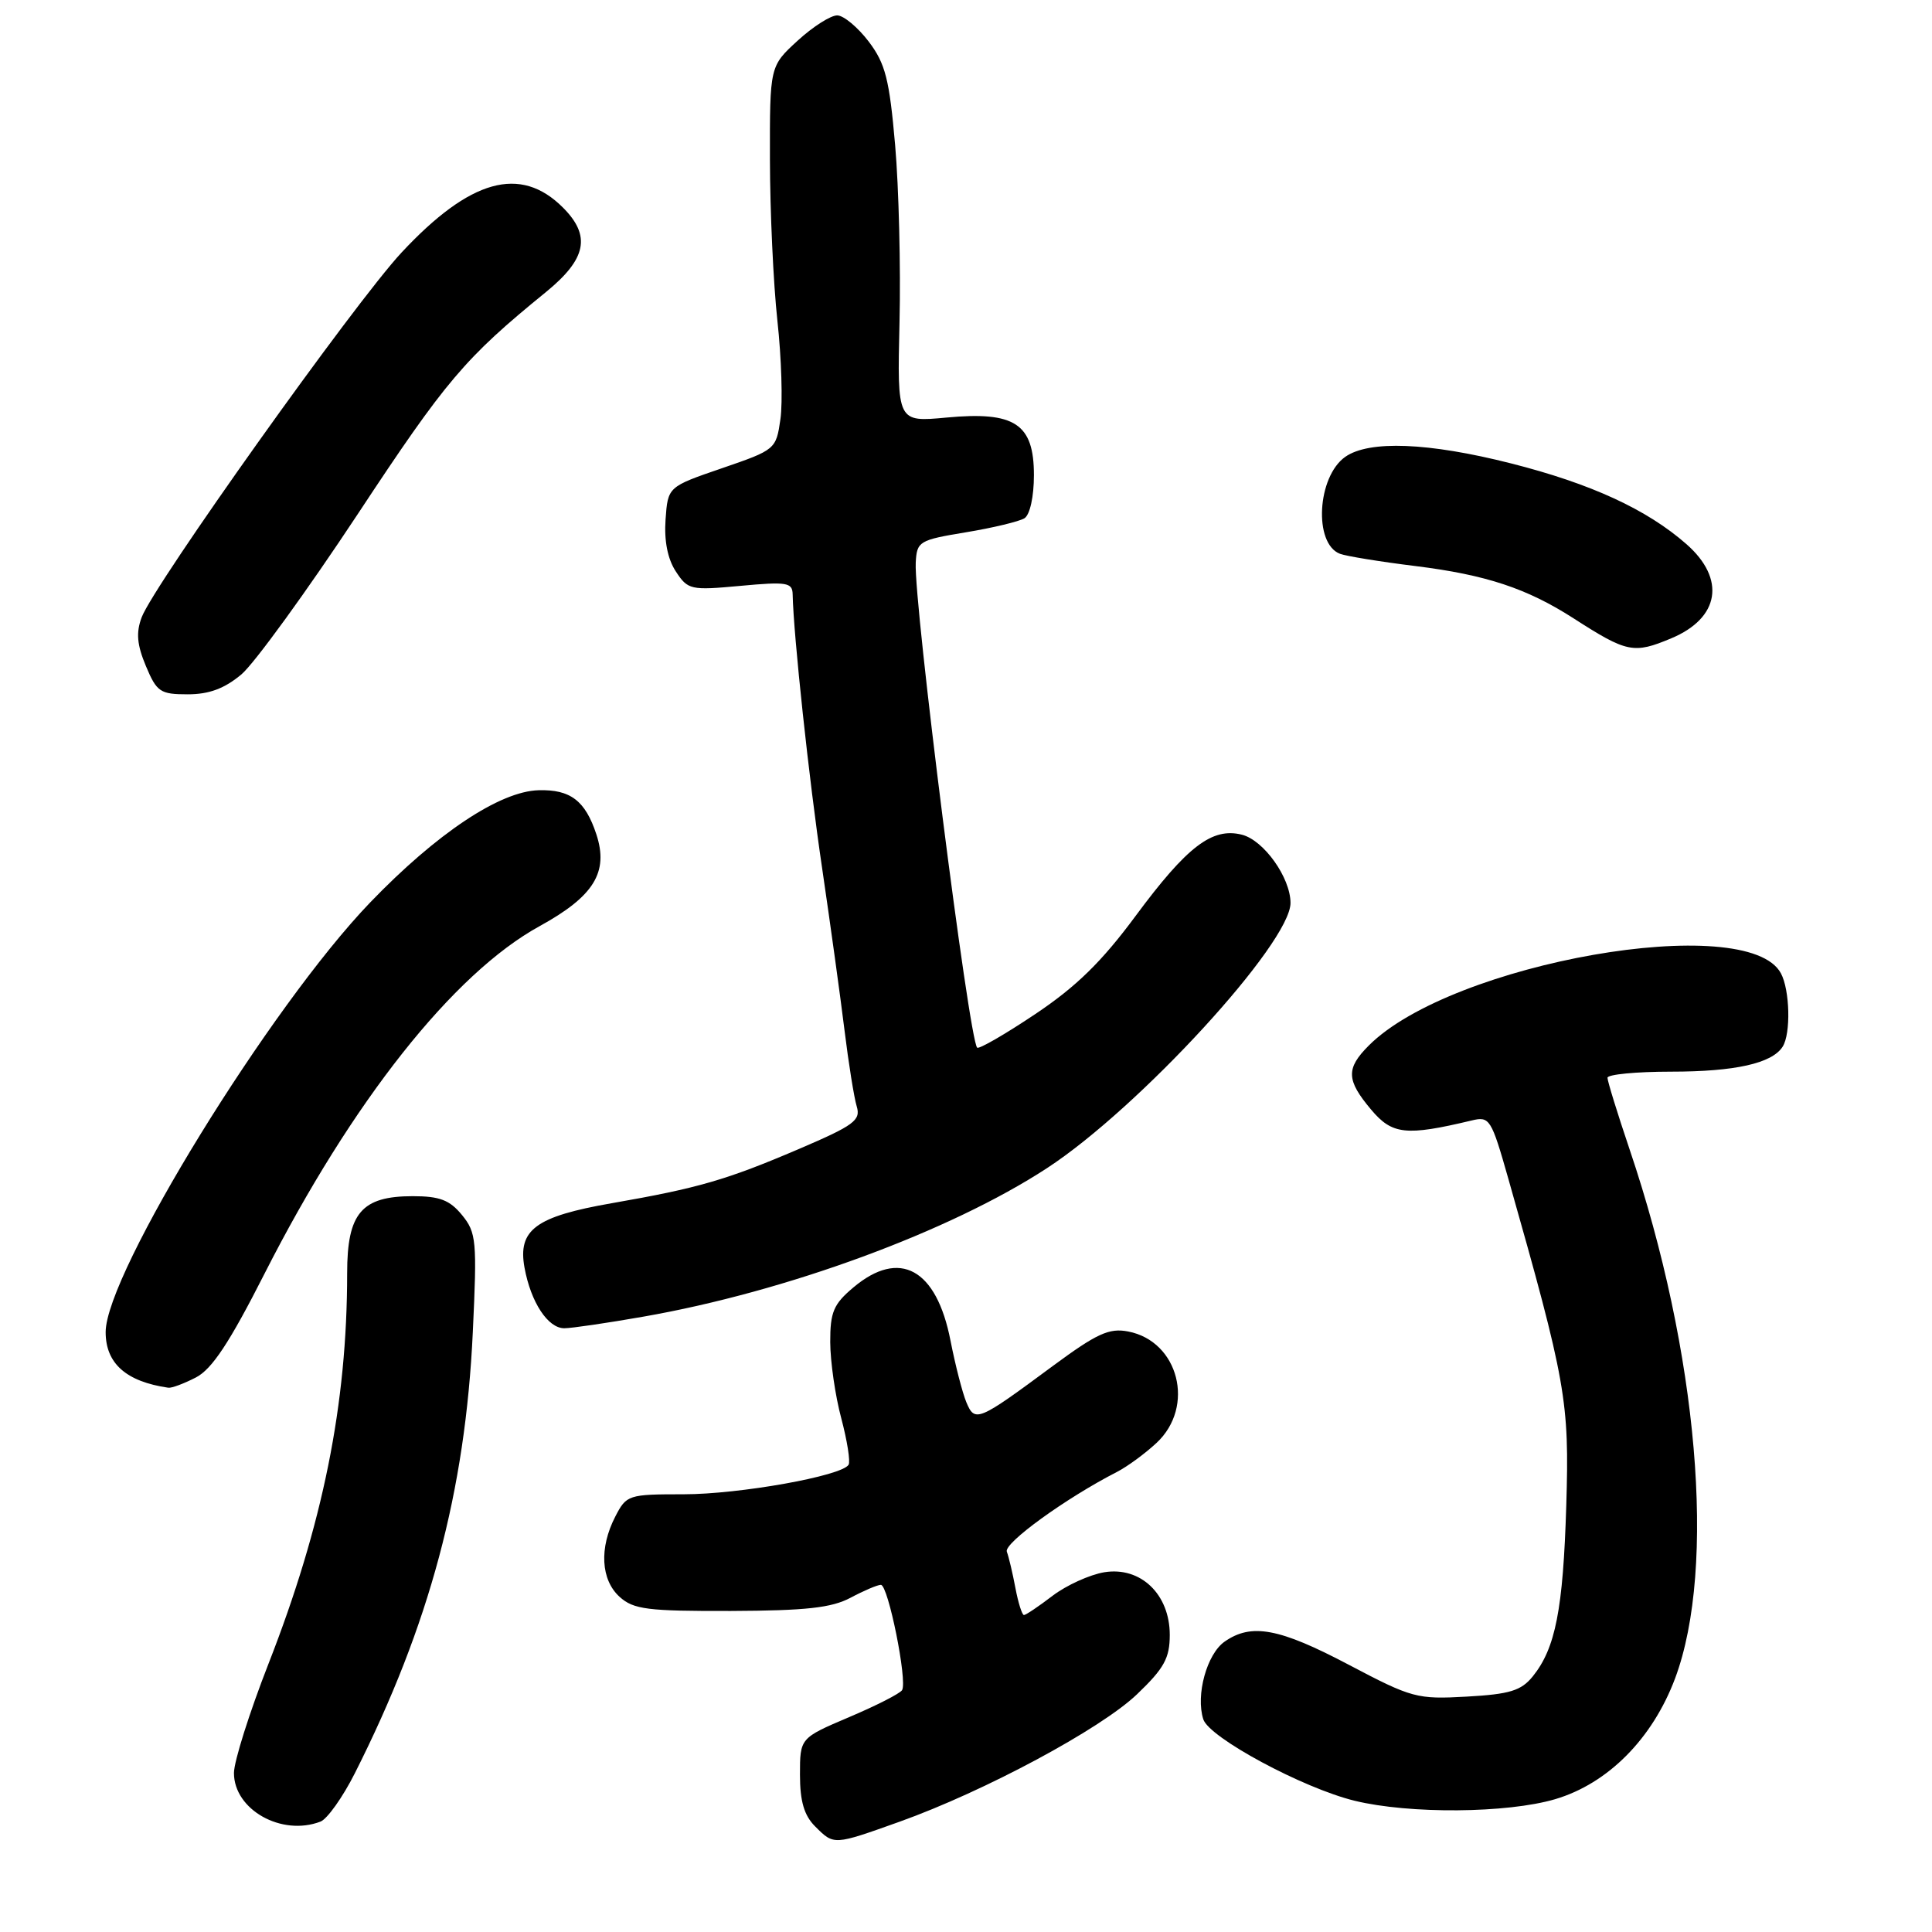 <?xml version="1.0" encoding="UTF-8" standalone="no"?>
<!DOCTYPE svg PUBLIC "-//W3C//DTD SVG 1.1//EN" "http://www.w3.org/Graphics/SVG/1.1/DTD/svg11.dtd" >
<svg xmlns="http://www.w3.org/2000/svg" xmlns:xlink="http://www.w3.org/1999/xlink" version="1.1" viewBox="0 0 256 256">
 <g >
 <path fill="currentColor"
d=" M 119.19 241.39 C 130.46 237.36 145.87 229.09 150.67 224.49 C 154.26 221.06 155.00 219.70 155.00 216.63 C 155.00 211.25 151.14 207.55 146.33 208.33 C 144.40 208.65 141.31 210.05 139.47 211.45 C 137.64 212.85 135.93 214.00 135.68 214.00 C 135.43 214.00 134.92 212.39 134.55 210.43 C 134.18 208.46 133.67 206.30 133.41 205.61 C 132.97 204.49 141.24 198.50 148.00 195.04 C 149.38 194.33 151.74 192.60 153.25 191.19 C 158.40 186.39 156.19 177.72 149.49 176.43 C 146.97 175.94 145.34 176.69 139.49 181.01 C 129.56 188.36 129.18 188.52 128.04 185.79 C 127.52 184.53 126.58 180.87 125.95 177.66 C 124.10 168.12 119.21 165.43 113.08 170.59 C 110.45 172.80 110.00 173.85 110.01 177.84 C 110.02 180.40 110.67 184.94 111.47 187.92 C 112.26 190.90 112.70 193.68 112.44 194.09 C 111.53 195.58 97.96 198.00 90.58 198.00 C 83.25 198.00 83.01 198.08 81.53 200.95 C 79.38 205.11 79.61 209.34 82.11 211.60 C 83.96 213.26 85.80 213.49 96.86 213.46 C 106.80 213.42 110.18 213.05 112.70 211.71 C 114.46 210.77 116.27 210.00 116.72 210.00 C 117.69 210.00 120.26 222.76 119.53 223.95 C 119.26 224.40 116.10 226.01 112.51 227.53 C 106.00 230.30 106.00 230.30 106.00 235.15 C 106.00 238.67 106.55 240.55 108.00 242.00 C 110.52 244.52 110.42 244.52 119.19 241.39 Z  M 42.47 241.37 C 43.36 241.03 45.41 238.15 47.01 234.98 C 56.91 215.37 61.67 197.59 62.65 176.50 C 63.22 164.40 63.12 163.33 61.22 161.00 C 59.59 159.01 58.26 158.50 54.69 158.50 C 47.91 158.50 46.00 160.74 46.00 168.69 C 46.00 186.09 42.79 202.01 35.56 220.50 C 33.05 226.92 31.00 233.41 31.00 234.93 C 31.00 239.80 37.32 243.35 42.47 241.37 Z  M 206.07 238.40 C 213.06 236.33 218.96 230.39 221.96 222.39 C 227.46 207.67 225.01 179.16 215.93 152.30 C 214.32 147.53 213.00 143.26 213.00 142.81 C 213.00 142.37 216.80 142.00 221.43 142.00 C 229.90 142.00 234.81 140.90 236.21 138.69 C 237.31 136.97 237.17 131.18 235.98 128.97 C 231.55 120.68 192.37 127.54 181.38 138.53 C 178.33 141.58 178.38 143.11 181.68 147.03 C 184.47 150.35 186.30 150.55 195.00 148.47 C 197.39 147.89 197.60 148.24 199.86 156.18 C 207.53 183.20 207.96 185.64 207.54 199.47 C 207.12 213.26 206.11 218.40 203.10 222.13 C 201.56 224.03 200.05 224.49 194.35 224.81 C 187.76 225.18 187.09 225.00 178.74 220.60 C 169.51 215.73 165.81 215.04 162.26 217.53 C 159.91 219.18 158.42 224.60 159.44 227.81 C 160.21 230.24 172.63 236.93 179.50 238.61 C 186.76 240.38 199.69 240.28 206.07 238.40 Z  M 25.96 182.52 C 28.09 181.42 30.41 177.91 35.05 168.77 C 46.64 145.97 60.06 129.00 71.50 122.72 C 78.71 118.76 80.67 115.57 79.02 110.55 C 77.55 106.09 75.58 104.59 71.37 104.71 C 66.22 104.85 57.85 110.44 49.05 119.58 C 35.81 133.35 14.00 168.77 14.00 176.51 C 14.00 180.66 16.71 183.07 22.30 183.88 C 22.74 183.95 24.39 183.33 25.96 182.52 Z  M 85.21 174.47 C 104.22 171.15 125.87 163.18 138.74 154.78 C 150.92 146.83 171.01 124.95 171.00 119.64 C 170.99 116.29 167.46 111.33 164.55 110.60 C 160.61 109.61 157.29 112.16 150.48 121.36 C 145.98 127.44 142.62 130.73 137.18 134.37 C 133.18 137.05 129.71 139.05 129.48 138.82 C 128.39 137.72 121.06 79.86 121.34 74.55 C 121.49 71.73 121.77 71.56 128.00 70.53 C 131.57 69.94 135.06 69.10 135.75 68.67 C 136.47 68.21 137.00 65.81 137.00 62.96 C 137.00 56.14 134.47 54.48 125.40 55.33 C 118.88 55.94 118.88 55.94 119.19 42.72 C 119.36 35.45 119.10 24.88 118.61 19.23 C 117.85 10.50 117.32 8.43 115.11 5.51 C 113.67 3.62 111.80 2.06 110.95 2.04 C 110.09 2.02 107.73 3.52 105.70 5.38 C 102.00 8.77 102.00 8.77 102.02 21.13 C 102.03 27.94 102.47 37.55 103.01 42.50 C 103.55 47.45 103.73 53.32 103.41 55.54 C 102.84 59.54 102.75 59.61 95.67 62.04 C 88.50 64.50 88.50 64.50 88.19 68.83 C 87.99 71.65 88.46 74.06 89.55 75.72 C 91.15 78.16 91.50 78.24 98.11 77.63 C 104.25 77.06 105.00 77.18 105.03 78.74 C 105.14 84.13 107.19 103.28 108.93 115.00 C 110.02 122.42 111.36 132.10 111.90 136.50 C 112.44 140.90 113.17 145.44 113.52 146.60 C 114.08 148.45 113.17 149.12 105.83 152.26 C 96.26 156.35 92.54 157.43 81.07 159.43 C 70.97 161.19 68.59 162.95 69.50 167.97 C 70.34 172.56 72.60 176.00 74.77 176.00 C 75.72 176.00 80.42 175.31 85.21 174.47 Z  M 31.99 89.36 C 33.71 87.90 40.65 78.34 47.41 68.11 C 59.12 50.36 61.58 47.46 72.34 38.70 C 77.73 34.30 78.34 31.25 74.59 27.50 C 68.95 21.86 62.28 23.73 53.20 33.47 C 46.98 40.15 20.41 77.45 18.77 81.80 C 18.01 83.83 18.15 85.43 19.33 88.25 C 20.77 91.69 21.23 92.00 24.87 92.00 C 27.71 92.00 29.74 91.24 31.99 89.36 Z  M 221.45 84.58 C 227.87 81.90 228.71 76.71 223.46 72.10 C 218.22 67.50 210.82 64.09 200.21 61.40 C 189.28 58.63 181.42 58.32 178.26 60.53 C 174.53 63.15 174.03 72.03 177.55 73.38 C 178.36 73.69 182.88 74.43 187.59 75.01 C 196.91 76.17 202.32 77.96 208.50 81.93 C 215.59 86.49 216.47 86.67 221.45 84.58 Z "/>
</g>
</svg>